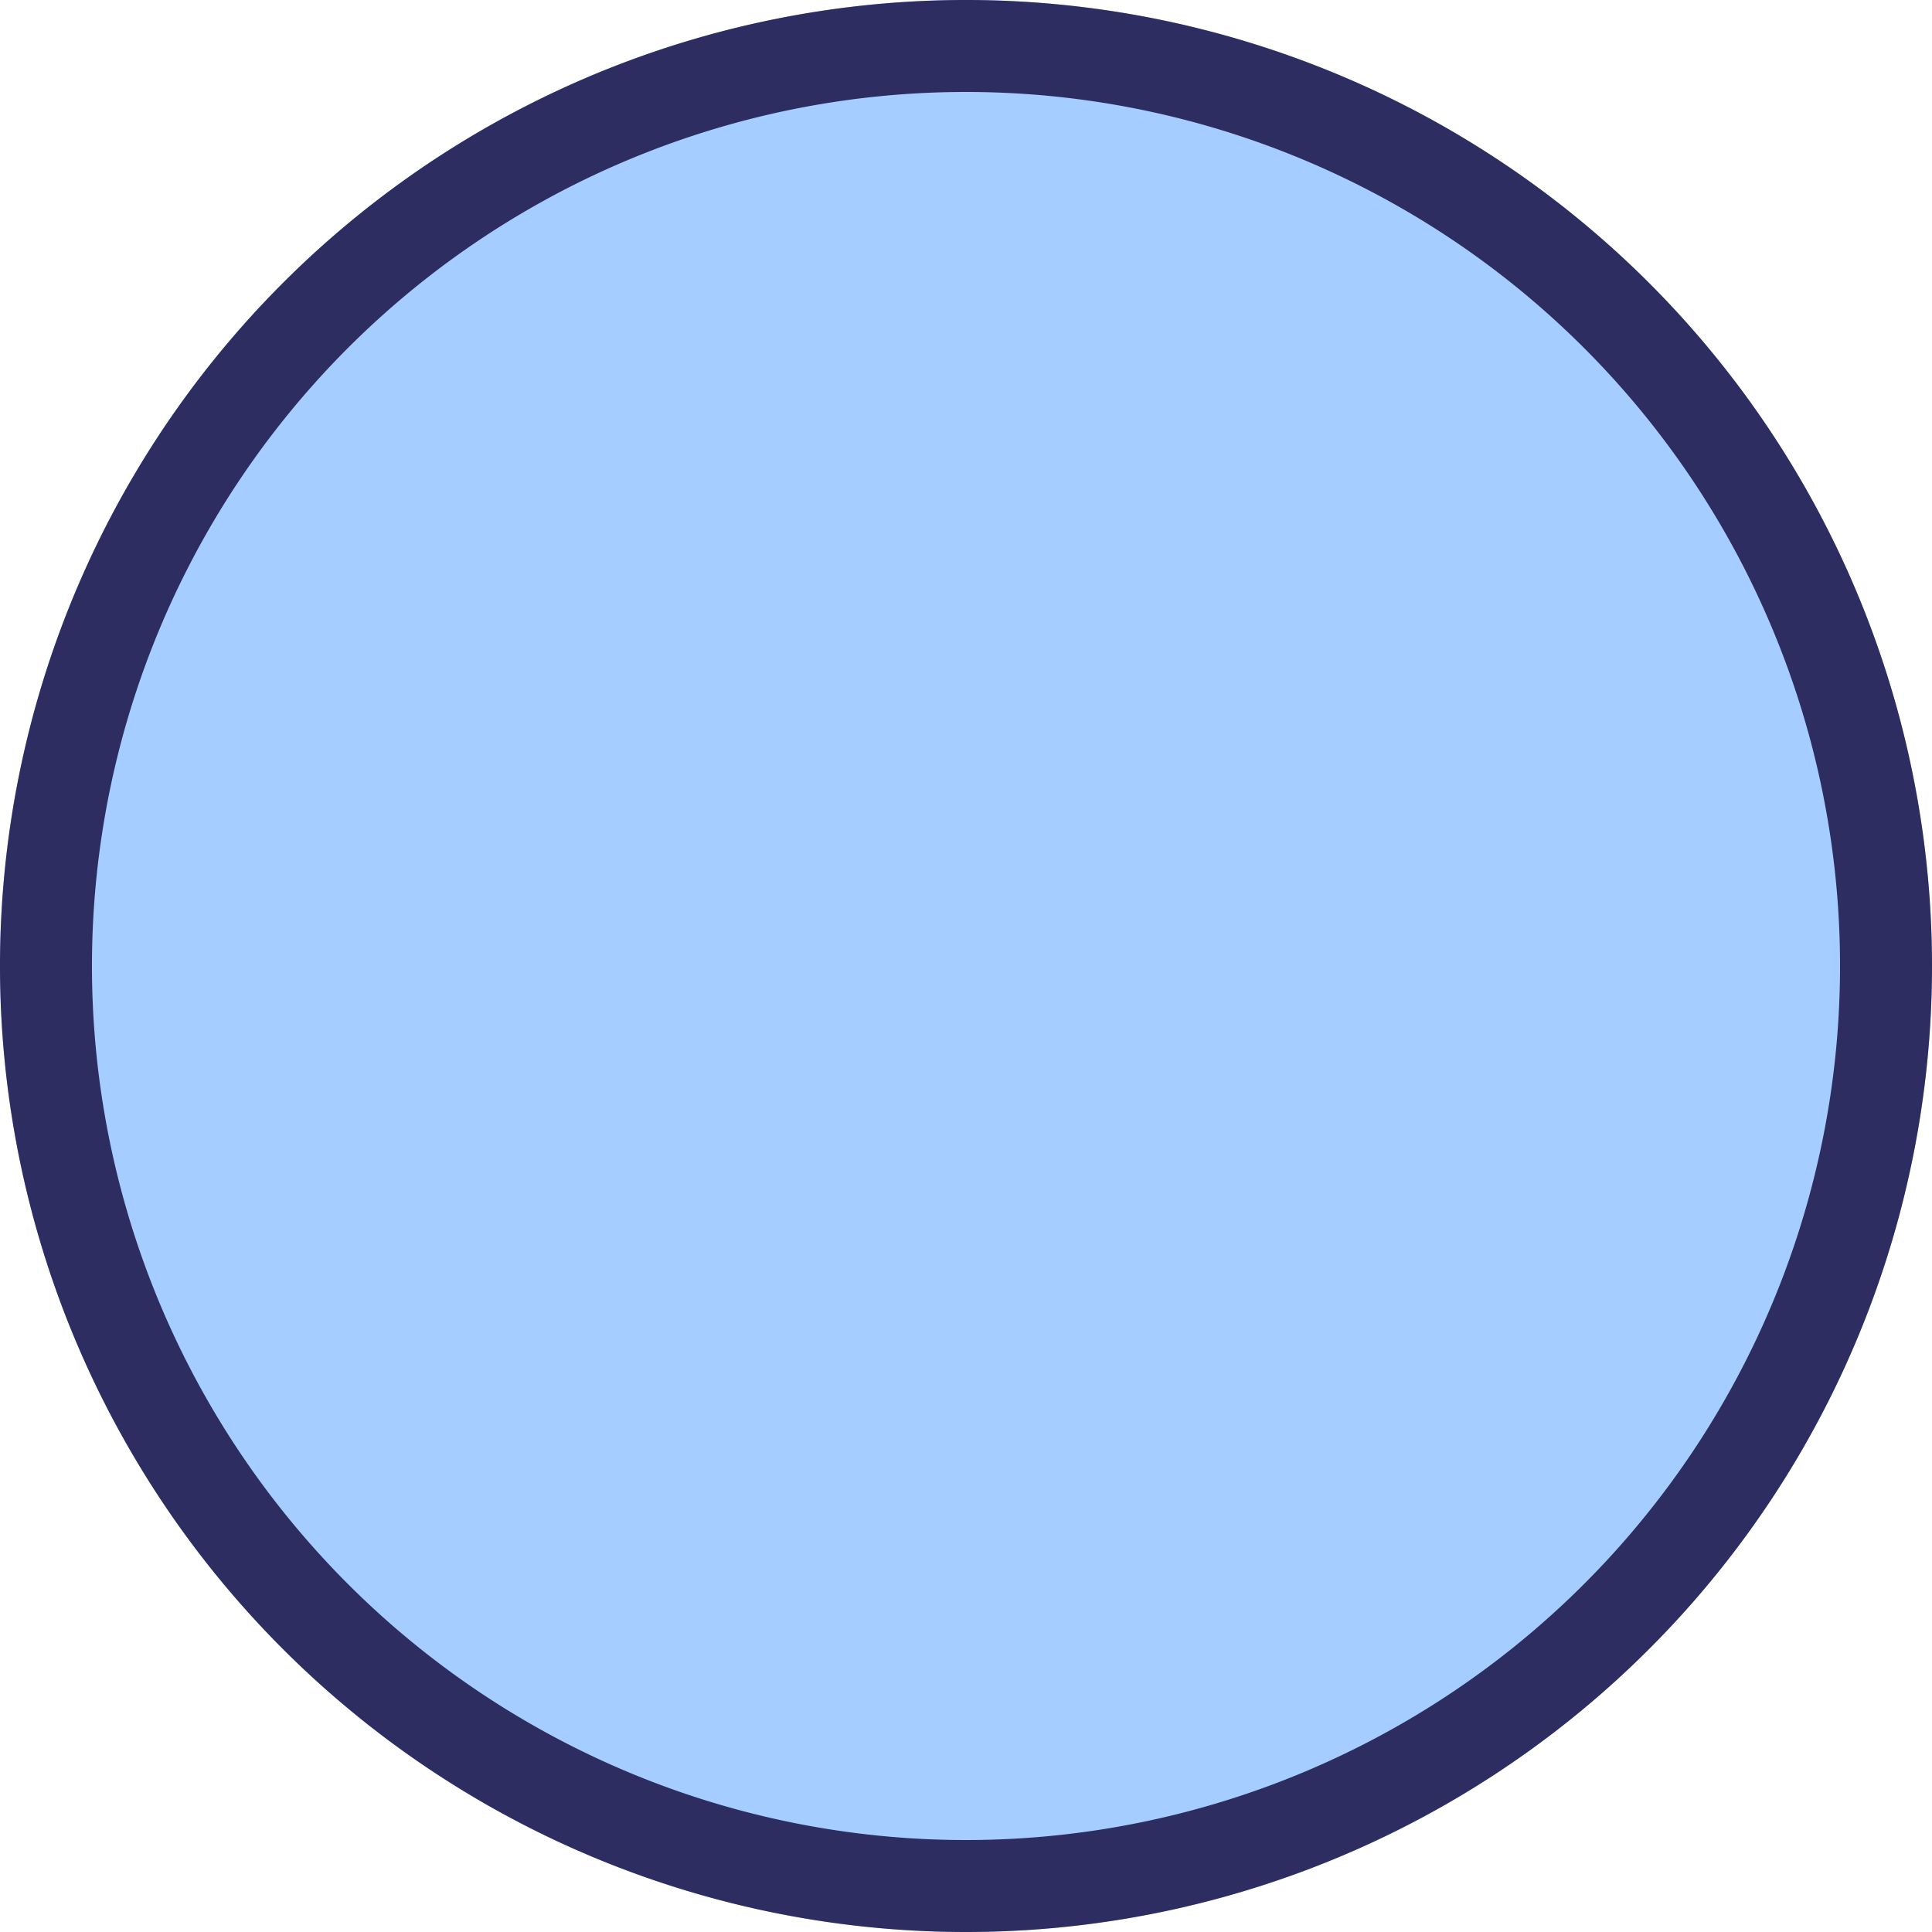 <svg id="Layer_1" data-name="Layer 1" xmlns="http://www.w3.org/2000/svg" viewBox="0 0 50 50" height="80px" width="80px"><defs><style>.cls-1{fill:#2282ff; opacity: 0.4}.cls-2{fill:#2d2d61;}</style></defs><title>yesterday</title><g id="Group_375" data-name="Group 375"><path id="Path_457" data-name="Path 457" class="cls-1" d="M25,0A25,25,0,1,1,0,25H0A25,25,0,0,1,25,0Z"/><path id="Path_458" data-name="Path 458" class="cls-2" d="M25,50A25,25,0,1,1,50,25,25,25,0,0,1,25,50ZM25,2.38A22.62,22.62,0,1,0,47.62,25h0A22.62,22.62,0,0,0,25,2.38Z"/></g></svg>
